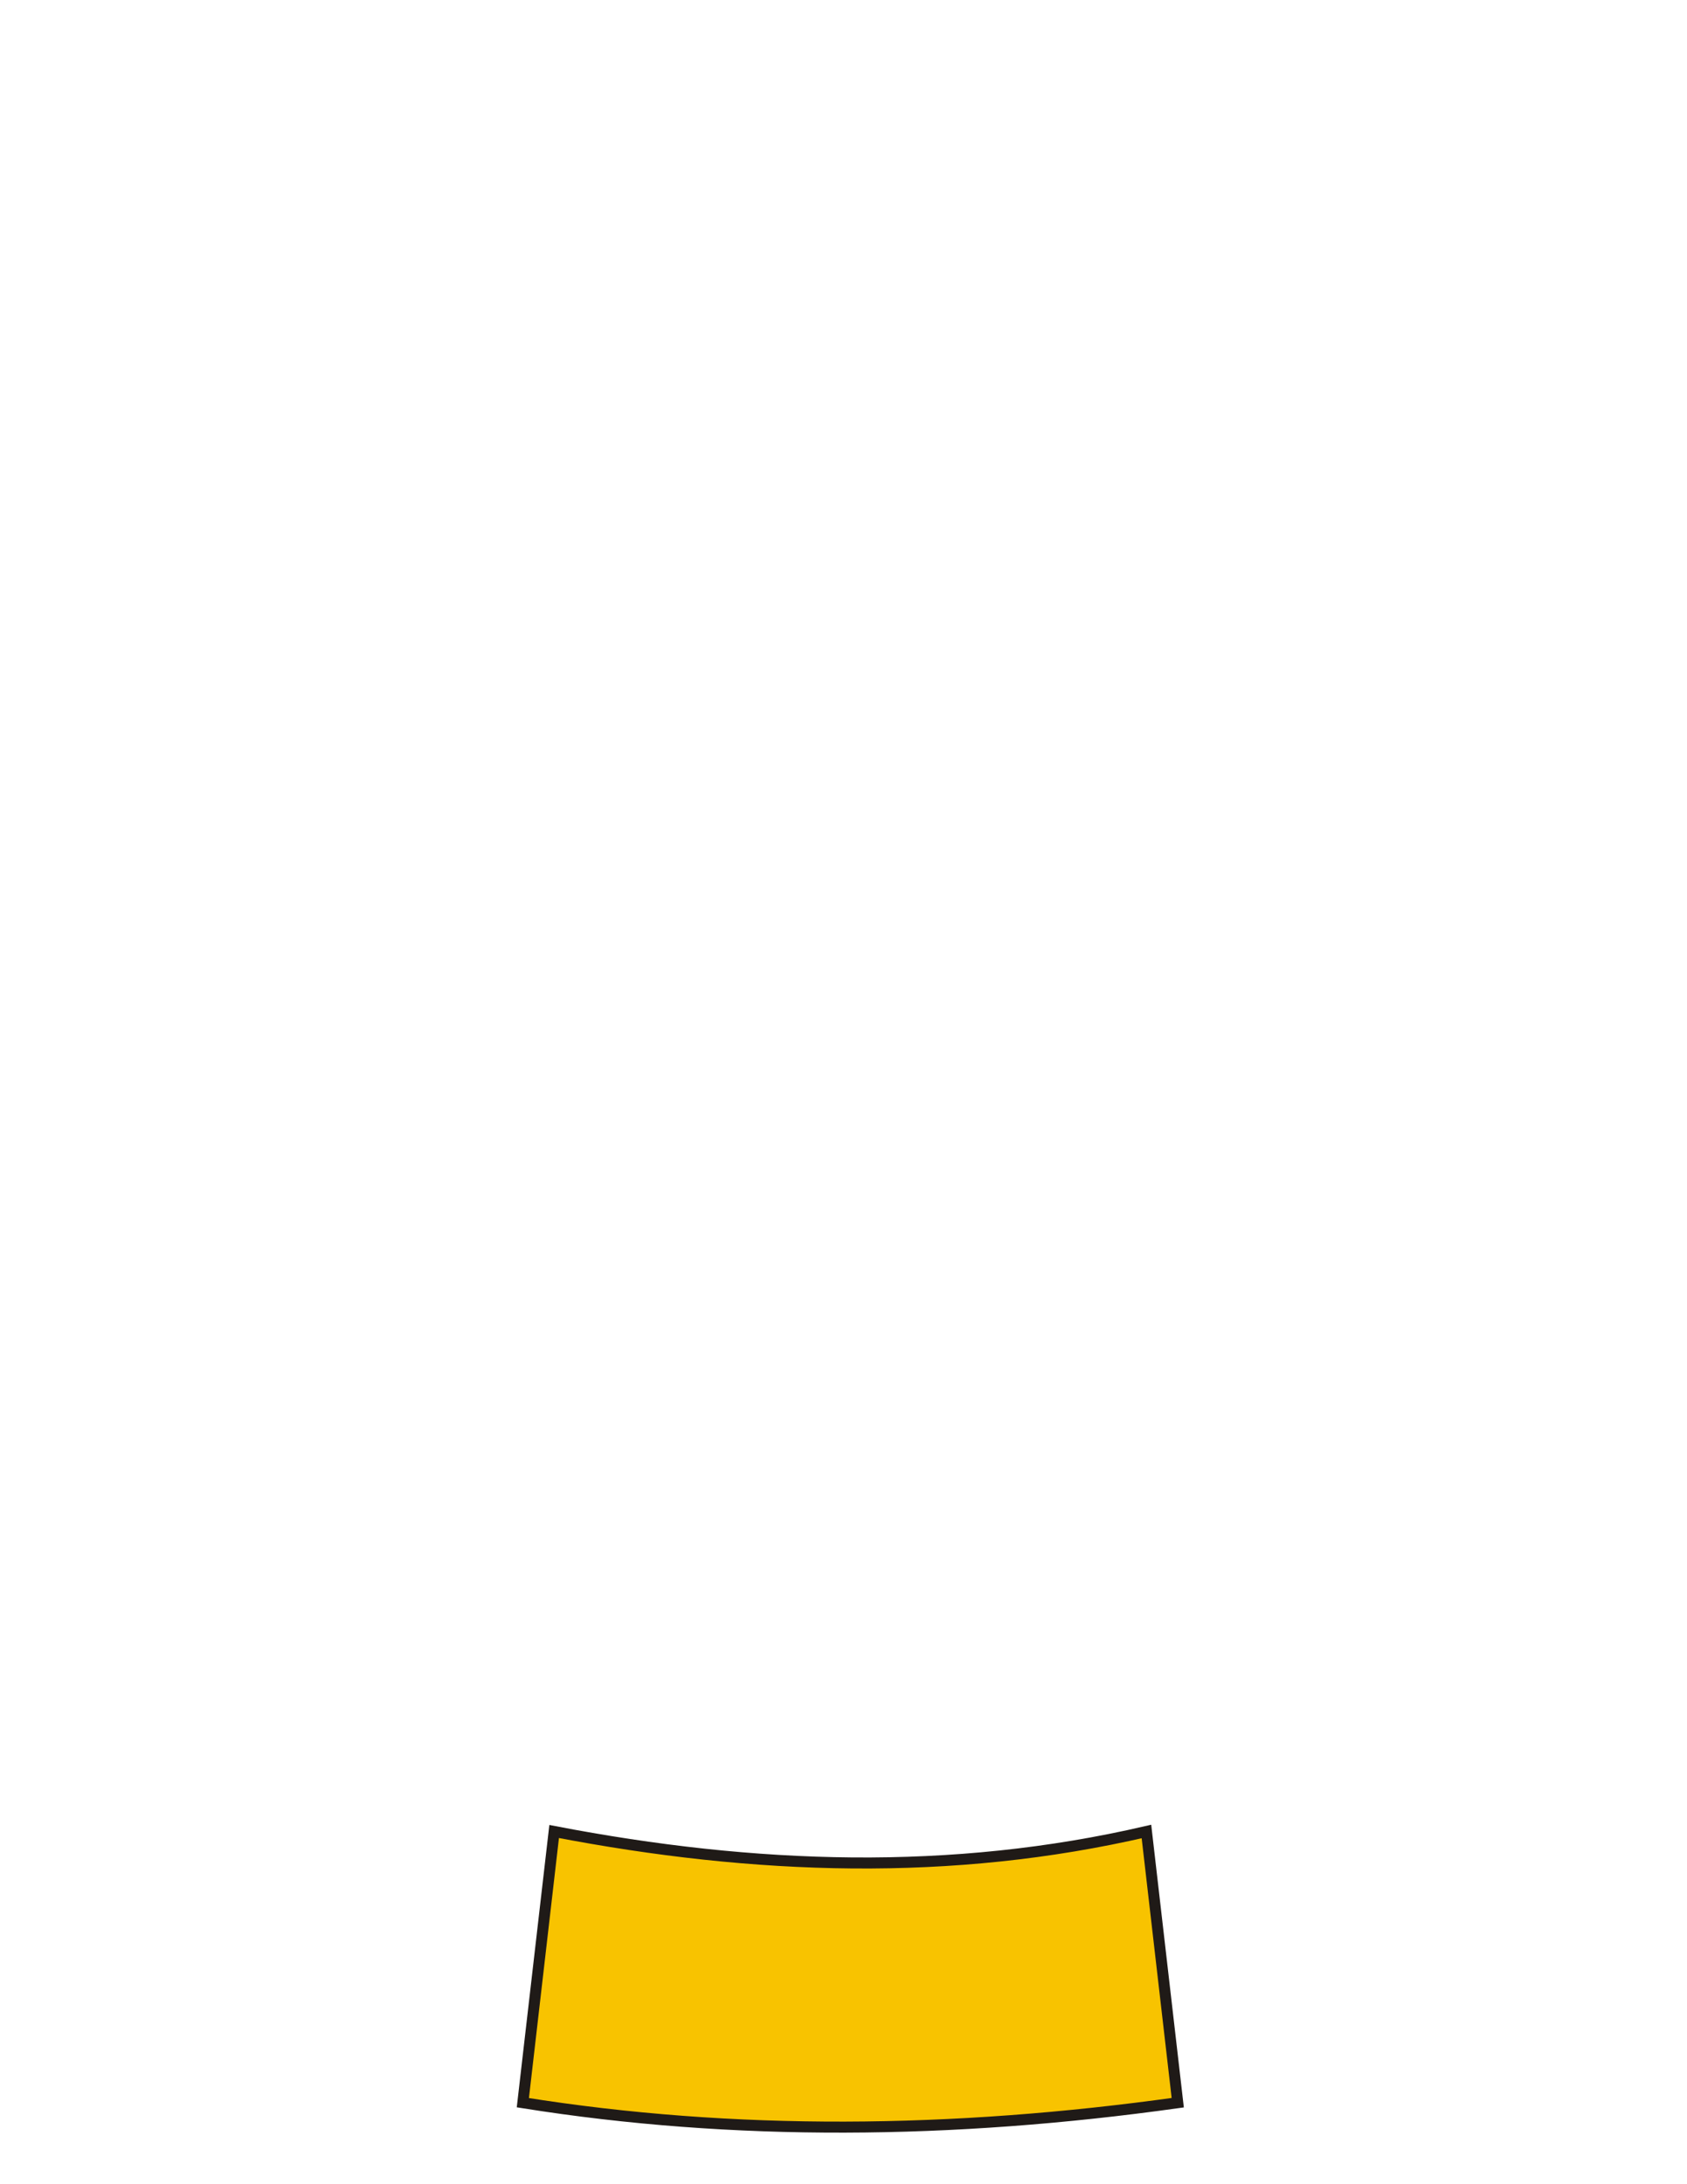 <?xml version="1.0" encoding="UTF-8"?>
<!DOCTYPE svg PUBLIC "-//W3C//DTD SVG 1.1//EN" "http://www.w3.org/Graphics/SVG/1.1/DTD/svg11.dtd">
<!-- Creator: CorelDRAW -->
<svg xmlns="http://www.w3.org/2000/svg" xml:space="preserve" width="215.9mm" height="279.4mm" style="shape-rendering:geometricPrecision; text-rendering:geometricPrecision; image-rendering:optimizeQuality; fill-rule:evenodd; clip-rule:evenodd"
viewBox="0 0 215.9 279.4">
 <defs>
  <style type="text/css">
   <![CDATA[
    .str3 {stroke:#1F1A17;stroke-width:0.076}
    .str2 {stroke:#660099;stroke-width:0.706}
    .str0 {stroke:#1F1A17;stroke-width:1.411}
    .str1 {stroke:#660099;stroke-width:1.411}
    .fil4 {fill:none}
    .fil1 {fill:#F8C300}
    .fil3 {fill:#6600FF}
    .fil0 {fill:#F57D00}
    .fil2 {fill:#6600FF;fill-rule:nonzero}
    .fil5 {fill:#990033;fill-rule:nonzero}
   ]]>
  </style>
 </defs>
 <g id="base" visibility="hidden">
  <rect class="fil0" x="5" y="4.4" width="205" height="270" rx="33.808" ry="33.808"/>
 </g>
 <g id="brazo">
  <path class="fil1 str0" d="M70.919 234.284c25.702,4.943 50.851,5.782 75.801,0l4.006 34.691c-28.869,4.036 -56.867,4.296 -83.813,0l4.006 -34.691z"/>
 </g>
 <g id="cuerpo" visibility="hidden">
  <g id="_382262024">
   <path id="_382262936" class="fil2 str1" d="M70.679 174.447l75.801 0 4.006 54.671 -83.813 0 4.006 -54.671zm37.901 0m39.904 27.335m-39.904 27.335m-39.904 -27.335"/>
   <path id="_382262768" class="fil3 str1" d="M71.68 179.161c-21.819,-23.441 -29.309,-47.351 -22.471,-71.73 -4.604,-16.259 3.175,-27.294 17.9,-35.399 24.787,-24.344 53.136,-26.007 85.784,-0.297 15.562,9.517 26.12,19.83 16.566,39.221 7.332,19.13 -7.289,80.884 -51.69,68.205 -4.631,2.83 -27.435,8.614 -46.09,0z"/>
   <path id="_382262576" class="fil3 str2" d="M69.49 204.206c-1.097,-1.009 -2.126,-0.388 -3.054,2.613l-0.688 28.538 2.674 1.9c35.15,11.325 58.168,10.908 81.35,-0.879l2.334 -3.947 -1.096 -26.792c-0.459,-1.909 -3.297,-1.484 -4.367,-1.466 -25.574,11.452 -49.538,8.779 -77.153,0.032z"/>
   <line id="_382262552" class="fil4 str2" x1="70.943" y1="206.698" x2="69.013" y2= "235.932" />
   <line id="_382262720" class="fil4 str2" x1="76.182" y1="209.174" x2="74.781" y2= "238.017" />
   <line id="_382262624" class="fil4 str2" x1="81.422" y1="210.15" x2="80.895" y2= "239.384" />
   <line id="_382263008" class="fil4 str2" x1="86.659" y1="211.651" x2="86.712" y2= "241.338" />
   <line id="_382263104" class="fil4 str2" x1="91.9" y1="212.519" x2="91.951" y2= "241.957" />
   <line id="_382263224" class="fil4 str2" x1="97.138" y1="212.518" x2="97.192" y2= "243.022" />
   <line id="_382262144" class="fil4 str2" x1="144.341" y1="206.698" x2="144.288" y2= "237.107" />
   <line id="_382261976" class="fil4 str2" x1="139.103" y1="209.174" x2="139.05" y2= "238.921" />
   <line id="_382262312" class="fil4 str2" x1="133.861" y1="210.693" x2="133.809" y2= "240.545" />
   <line id="_382261784" class="fil4 str2" x1="128.625" y1="211.651" x2="128.572" y2= "241.819" />
   <line id="_382261736" class="fil4 str2" x1="123.383" y1="213.385" x2="123.331" y2= "243.022" />
   <line id="_382262192" class="fil4 str2" x1="118.148" y1="212.934" x2="118.097" y2= "242.912" />
   <line id="_382262288" class="fil4 str2" x1="102.376" y1="212.934" x2="102.427" y2= "243.333" />
   <line id="_382262000" class="fil4 str2" x1="107.614" y1="214.127" x2="107.667" y2= "243.694" />
   <line id="_382262240" class="fil4 str2" x1="112.853" y1="214.127" x2="112.905" y2= "243.453" />
   <line id="_382261880" class="fil4 str2" x1="148.297" y1="205.718" x2="149.526" y2= "235.051" />
   <path id="_382261856" class="fil5 str3" d="M87.404 96.82c0.05,-0.2 0.1,-0.3 0.2,-0.3 0.111,0 0.2,0.179 0.2,0.401 0,0.401 -0.2,0.801 -0.401,1.202 -0.2,-0.401 -0.4,-0.801 -0.4,-1.202 0,-0.221 0.09,-0.401 0.2,-0.401 0.1,0 0.15,0.1 0.2,0.3zm0.081 -0.225m0.261 0.042m-0.067 0.884m-0.551 0m-0.067 -0.884m0.261 -0.042"/>
  </g>
 </g>
</svg>
